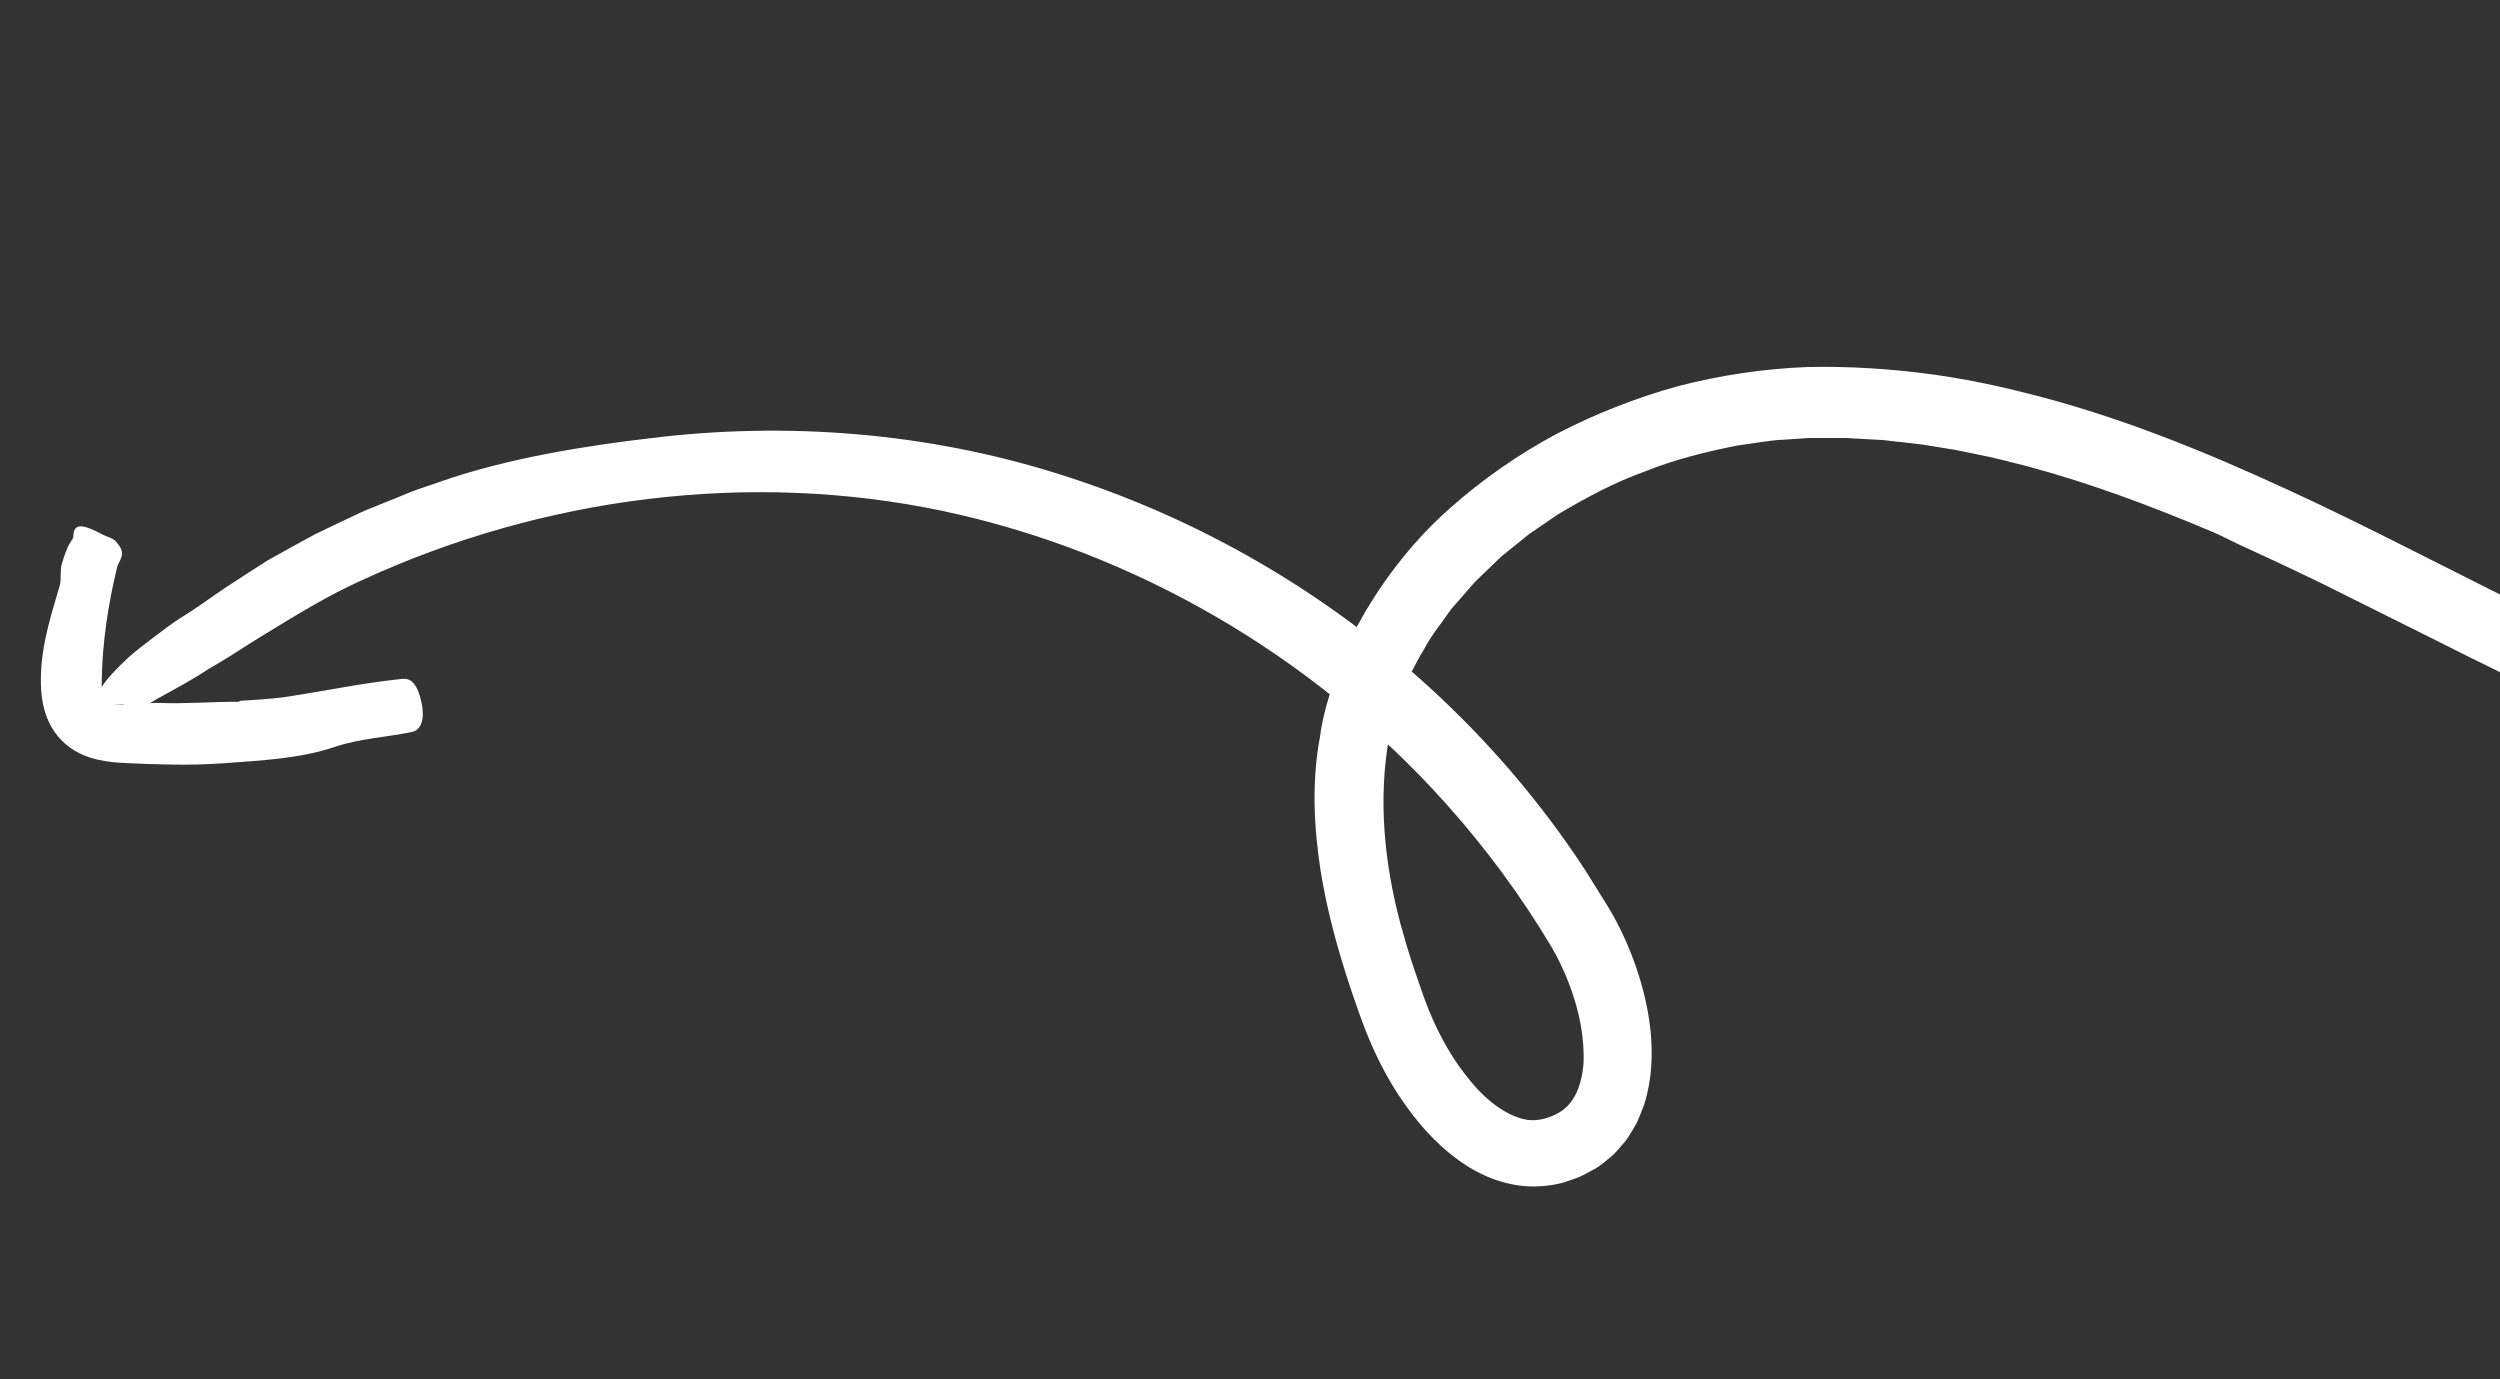 <svg width="261" height="144" viewBox="0 0 261 144" fill="none" xmlns="http://www.w3.org/2000/svg">
<rect x="0" y="0" width="261" height="144" fill="#333333" stroke="none"/>
<path d="M234.477 57.181C236.174 57.952 238.961 59.248 242.399 60.913C245.842 62.632 249.961 64.679 254.348 66.868C263.138 71.322 273.292 76.141 281.603 79.225C291.166 82.858 301.351 85.517 311.865 86.096L313.835 86.198C314.491 86.232 315.154 86.191 315.803 86.192L319.744 86.127C321.061 86.152 322.365 85.938 323.673 85.822L327.589 85.409L331.456 84.688C332.733 84.418 334.044 84.259 335.298 83.868L339.083 82.838C339.704 82.653 340.354 82.513 340.967 82.295L342.807 81.64C352.672 78.261 361.831 73.276 370.214 67.371C378.578 61.421 386.156 54.55 393.087 47.16C395.291 44.882 398.116 41.662 400.158 38.873C402.14 36.025 403.359 33.642 402.347 32.95C400.179 31.491 394.762 36.08 387.366 43.734C378.377 52.971 368.409 61.369 357.279 67.798C355.92 68.655 354.478 69.344 353.052 70.088C351.629 70.81 350.222 71.588 348.734 72.186C347.264 72.818 345.813 73.474 344.336 74.072L339.822 75.657C333.759 77.553 327.517 78.872 321.23 79.182C312.036 79.753 302.851 78.293 293.941 75.763C285.011 73.211 276.377 69.472 267.845 65.418C259.314 61.343 250.885 56.844 242.178 52.688C233.468 48.565 224.512 44.67 215.043 41.974C210.798 40.781 206.463 39.754 202.051 39.131C197.638 38.519 193.155 38.214 188.66 38.319C184.104 38.494 179.581 39.181 175.193 40.311C170.82 41.518 166.58 43.191 162.543 45.281C158.535 47.417 154.765 50.048 151.328 53.097C147.891 56.146 144.953 59.8 142.57 63.803C142.018 64.838 141.383 65.822 140.913 66.895L139.546 70.141C138.847 72.385 138.083 74.634 137.798 76.977C136.928 81.628 137.174 86.363 137.864 90.854C138.542 95.095 139.666 99.169 140.975 103.108C141.651 105.079 142.269 106.969 143.193 109.08C144.091 111.113 145.135 113.072 146.426 114.933C147.706 116.793 149.187 118.584 151.052 120.169C152.898 121.731 155.219 123.171 158.094 123.686C159.509 123.957 161.027 123.913 162.467 123.635C163.191 123.513 163.852 123.234 164.531 123.01C165.21 122.776 165.816 122.384 166.461 122.05C167.095 121.714 167.648 121.178 168.227 120.729C168.787 120.247 169.238 119.647 169.729 119.084C170.157 118.493 170.514 117.853 170.881 117.225C171.152 116.588 171.434 115.931 171.663 115.28C172.479 112.668 172.543 110.133 172.332 107.769C172.101 105.403 171.556 103.162 170.82 101.002C170.083 98.864 169.127 96.75 167.972 94.814C166.847 93.043 165.79 91.224 164.607 89.501C159.898 82.561 154.306 76.227 148.03 70.678C137.211 61.089 124.367 53.836 110.603 49.511C96.832 45.153 82.13 43.992 67.915 45.748C61.221 46.531 53.124 47.801 46.095 50.242C45.371 50.494 44.58 50.762 43.745 51.048C42.91 51.334 42.068 51.706 41.173 52.062C40.288 52.42 39.37 52.796 38.43 53.17C37.5 53.556 36.585 54.019 35.662 54.449C34.738 54.889 33.814 55.33 32.912 55.761C32.029 56.238 31.166 56.716 30.328 57.175C29.488 57.644 28.683 58.084 27.922 58.517C27.19 58.984 26.492 59.433 25.852 59.844C24.763 60.573 23.623 61.265 22.531 62.038C21.449 62.811 20.358 63.561 19.273 64.248C18.008 65.005 16.963 65.857 15.994 66.575C15.034 67.315 14.168 67.955 13.466 68.588C12.081 69.875 11.14 70.898 10.653 71.668C9.669 73.206 10.479 73.718 12.843 73.508C13.877 73.423 13.688 74.639 16.016 73.193C16.107 73.136 16.302 73.012 16.392 72.966C18.218 71.964 20.052 70.984 21.771 69.844C23.576 68.829 25.274 67.676 27.042 66.583C30.577 64.429 34.129 62.19 37.982 60.484C56.712 51.889 78.182 49.106 98.312 53.322C118.439 57.56 137.103 68.475 150.834 83.76C155.042 88.441 158.825 93.552 162.022 98.937C163.455 101.415 164.514 104.23 165.034 107.009C165.274 108.392 165.384 109.774 165.317 111.066C165.21 112.332 164.917 113.486 164.43 114.385C163.943 115.284 163.293 115.932 162.348 116.371C161.412 116.821 160.443 117.031 159.501 116.918C157.578 116.647 155.332 115.094 153.56 112.911C151.741 110.778 150.267 108.145 149.166 105.446L148.767 104.418L148.365 103.291L147.594 101.042C147.094 99.54 146.649 98.043 146.235 96.548C144.469 89.966 143.887 83.321 145.016 77.028L144.996 77.134C145.727 73.866 146.874 70.677 148.664 67.802C149.429 66.299 150.557 64.989 151.508 63.589L153.196 61.656C153.483 61.335 153.749 61 154.046 60.69L156.742 58.097L158.657 56.552L159.621 55.769L160.653 55.067L162.708 53.663C165.576 51.971 168.534 50.363 171.711 49.227C174.835 47.968 178.125 47.155 181.424 46.505C183.085 46.3 184.737 45.943 186.417 45.891L188.918 45.725L192.745 45.725L194.025 45.801L196.575 45.942C198.275 46.162 199.975 46.263 201.657 46.568L204.185 46.977L206.693 47.493C208.363 47.808 210.02 48.283 211.673 48.683C218.269 50.454 224.649 52.855 230.839 55.467C231.801 55.851 233.06 56.553 234.477 57.181Z" fill="white"/>
<path d="M25.221 73.154C25.95 73.109 28.538 72.975 30.182 72.709C33.983 72.123 37.717 71.332 41.604 70.919C42.21 70.85 43.196 70.569 43.813 72.605C44.453 74.722 44.128 76.168 43.025 76.412C40.34 76.974 37.583 77.097 35.01 77.959C31.213 79.236 27.206 79.39 23.269 79.69C21.487 79.809 19.714 79.856 17.928 79.82C17.038 79.811 16.149 79.772 15.256 79.754C14.344 79.701 13.534 79.7 12.51 79.63C11.604 79.566 10.609 79.459 9.48 79.115C8.915 78.939 8.32 78.692 7.732 78.327C7.146 77.97 6.55 77.47 6.074 76.909C4.985 75.607 4.546 74.079 4.389 72.903C4.219 71.681 4.26 70.694 4.304 69.823C4.477 66.829 5.422 63.945 6.238 61.125C6.426 60.459 6.236 59.555 6.466 58.828C6.651 58.221 6.961 57.219 7.318 56.672C7.477 56.433 7.659 56.208 7.662 55.934C7.703 54.664 8.534 54.631 10.699 55.802C11.18 56.061 11.87 56.193 12.13 56.571C12.144 56.586 12.163 56.62 12.177 56.636C13.306 57.867 12.424 58.422 12.225 59.228C11.272 63.148 10.669 67.207 10.619 71.182C10.591 72.322 10.802 73.054 10.943 73.142C11.025 73.227 11.122 73.298 11.403 73.396C11.681 73.486 12.078 73.543 12.566 73.545C13.105 73.553 13.722 73.277 14.428 73.502L14.416 73.496C15.148 73.461 15.883 73.366 16.6 73.384C19.344 73.499 22.203 73.251 24.842 73.267C24.931 73.272 25.068 73.166 25.221 73.154Z" fill="white"/>
</svg>
